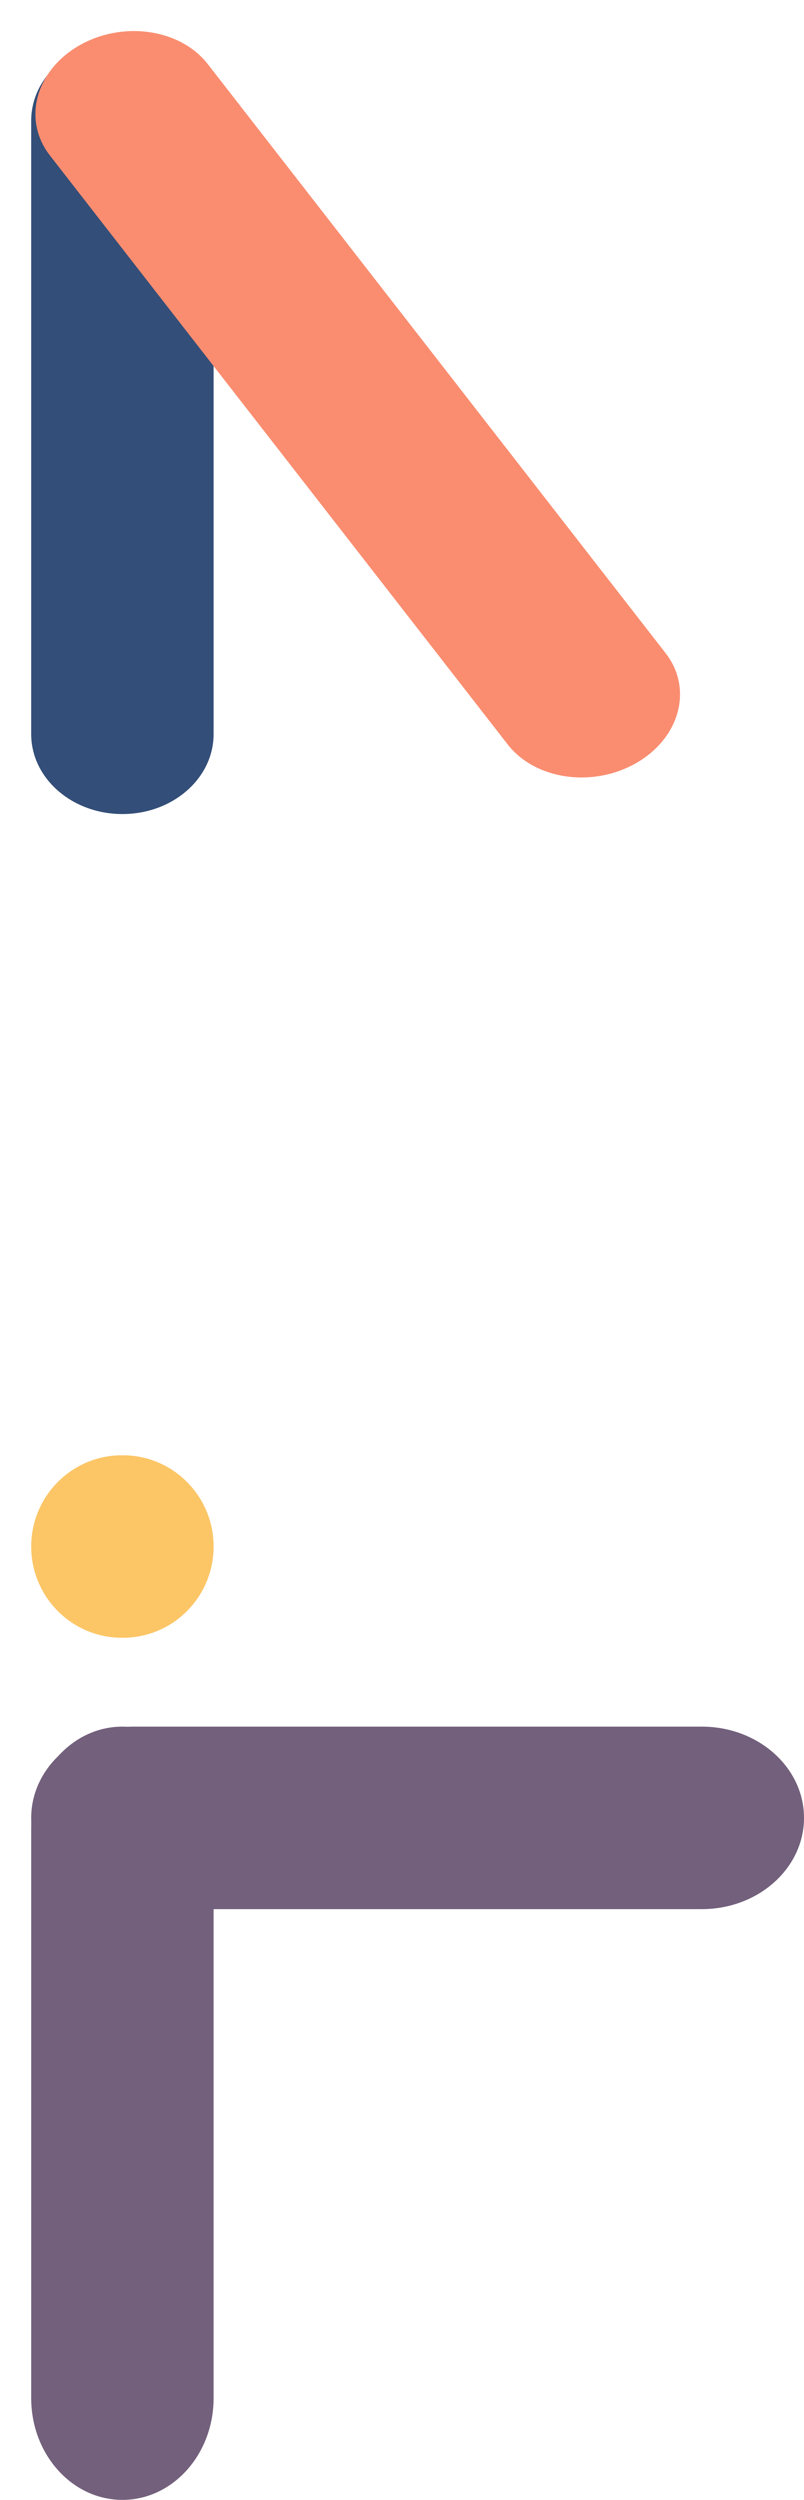 <svg width="335" height="1041" viewBox="0 0 335 1041" fill="none" xmlns="http://www.w3.org/2000/svg">
<path d="M89 761.368C89 737.969 71.987 719 51 719C30.013 719 13 737.969 13 761.368L13 998.632C13 1022.03 30.013 1041 51 1041C71.987 1041 89 1022.03 89 998.632L89 761.368Z" fill="#73607C"/>
<path d="M55.576 719C32.062 719 13 736.013 13 757C13 777.987 32.062 795 55.576 795H292.424C315.938 795 335 777.987 335 757C335 736.013 315.938 719 292.424 719H55.576Z" fill="#73607C"/>
<path d="M89 50.252C89 31.881 71.987 16.988 51 16.988C30.013 16.988 13 31.881 13 50.252V305.724C13 324.095 30.013 338.988 51 338.988C71.987 338.988 89 324.095 89 305.724V50.252Z" fill="#334E78"/>
<path d="M86.595 26.716C75.12 11.961 51.084 8.507 32.909 19C14.734 29.493 9.302 49.961 20.777 64.716L211.511 309.972C222.986 324.727 247.022 328.182 265.197 317.688C283.372 307.195 288.804 286.727 277.329 271.972L86.595 26.716Z" fill="#FA8D70"/>
<path d="M13 644V644C13 664.987 29.93 682 50.815 682H51.185C72.07 682 89 664.987 89 644V644C89 623.013 72.07 606 51.185 606H50.815C29.93 606 13 623.013 13 644Z" fill="#FCC666"/>
</svg>
